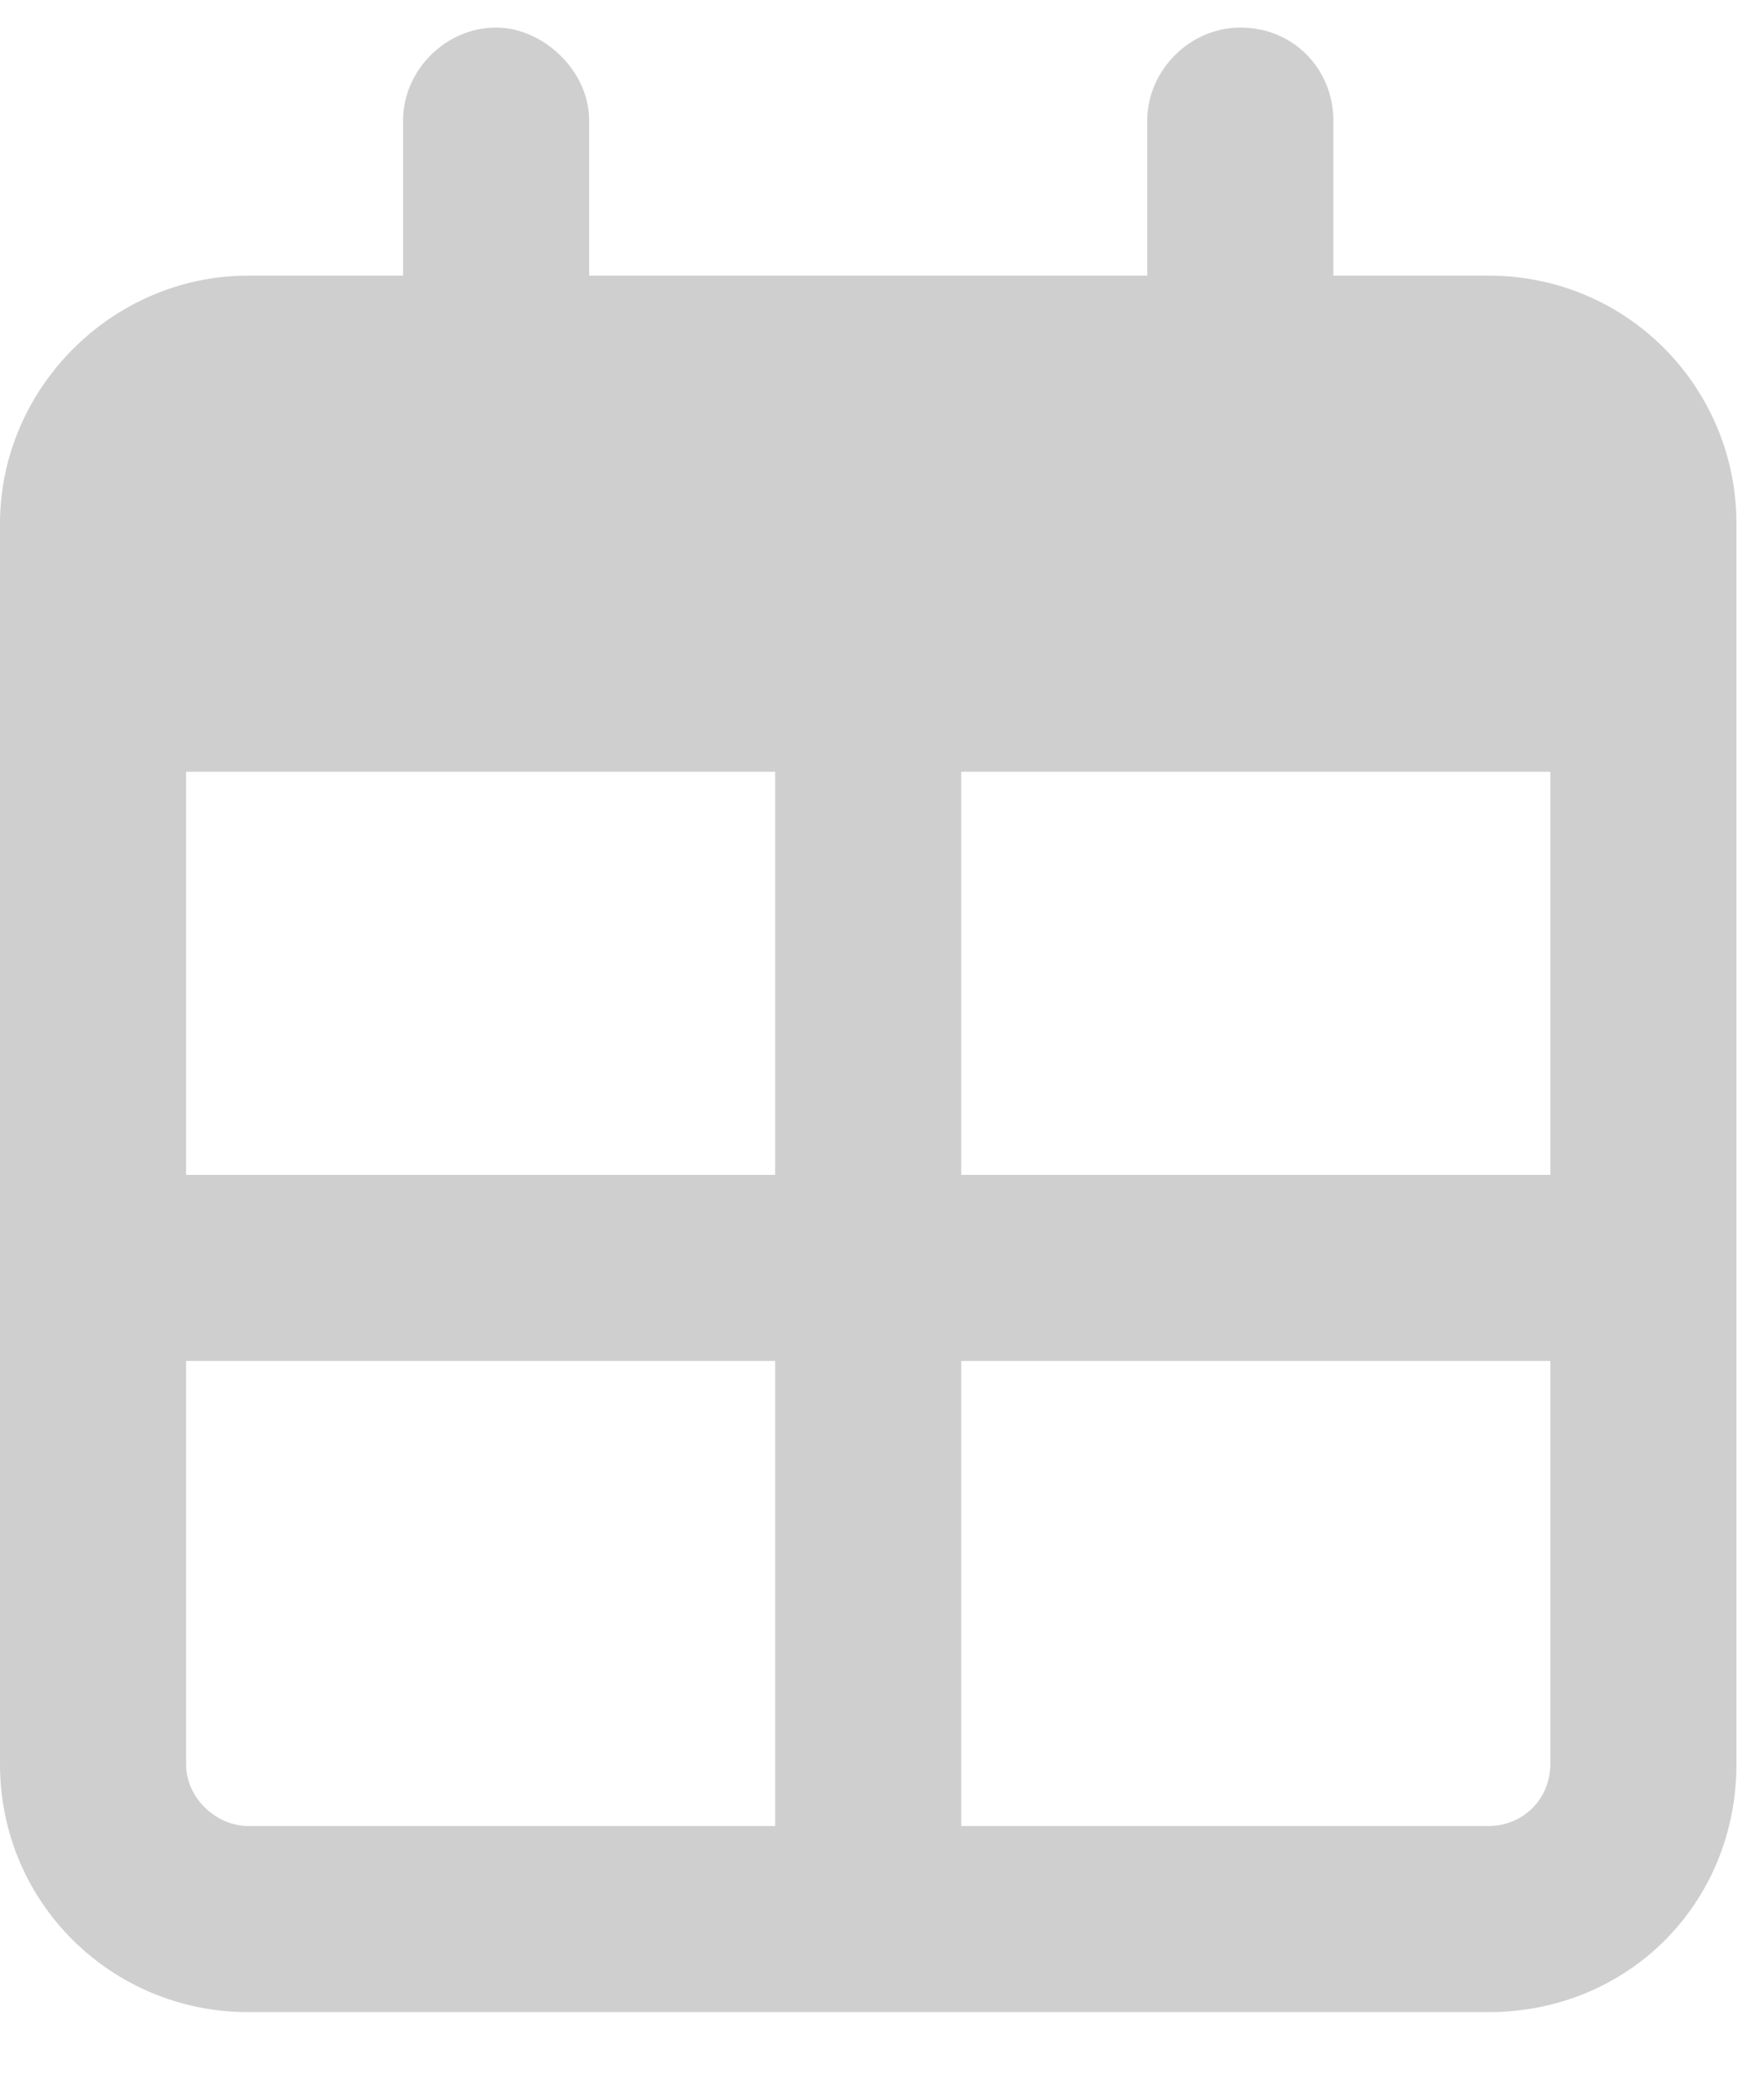 <svg width="16" height="19" viewBox="0 0 16 19" fill="none" xmlns="http://www.w3.org/2000/svg">
<path d="M2.25 2.5C1.02 2.5 0 3.52 0 4.75V16C0 17.266 1.02 18.25 2.25 18.25H13.5C14.766 18.25 15.75 17.266 15.75 16V4.75C15.75 3.52 14.766 2.5 13.5 2.5H12.094V1.094C12.094 0.637 11.742 0.25 11.25 0.25C10.793 0.25 10.406 0.637 10.406 1.094V2.5H5.344V1.094C5.344 0.637 4.922 0.25 4.5 0.25C4.043 0.25 3.656 0.637 3.656 1.094V2.5H2.25ZM1.688 7H7.031V10.656H1.688V7ZM8.719 7H14.062V10.656H8.719V7ZM14.062 16C14.062 16.316 13.816 16.562 13.5 16.562H8.719V12.344H14.062V16ZM2.25 16.562C1.969 16.562 1.688 16.316 1.688 16V12.344H7.031V16.562H2.25Z" fill="#CFCFCF"/>
</svg>
